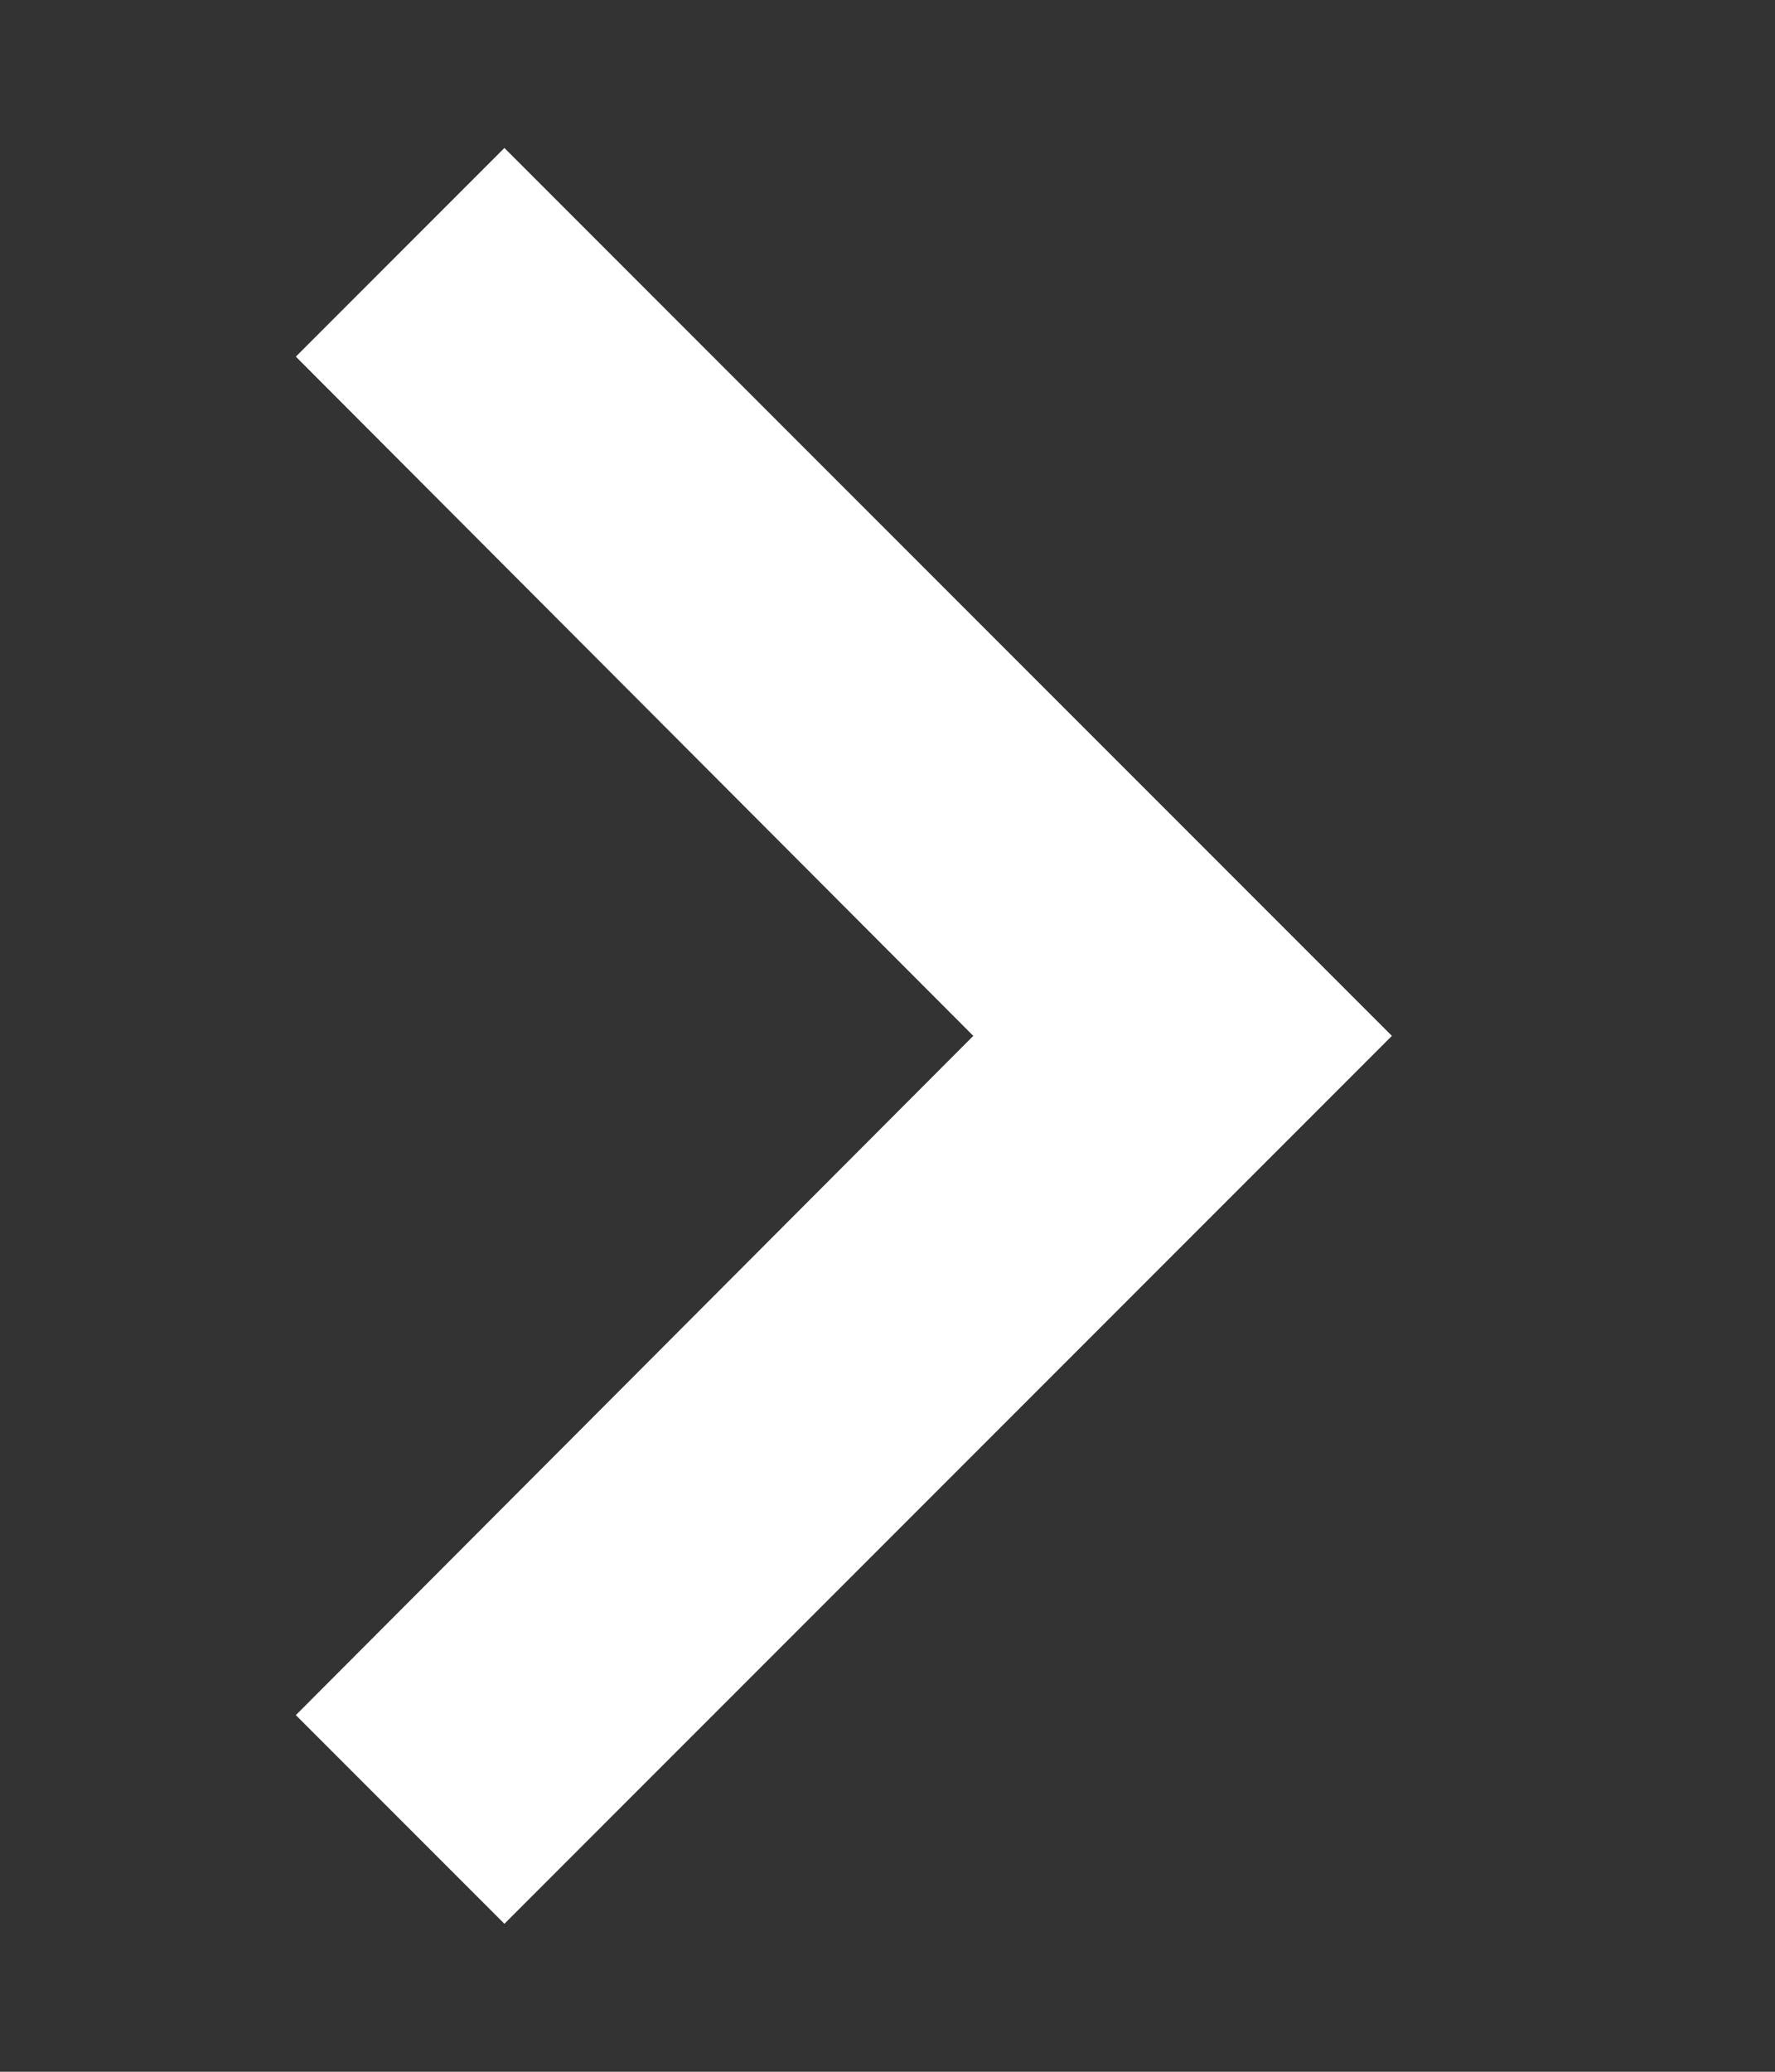 <svg width="12" height="14" viewBox="0 0 12 14" fill="none" xmlns="http://www.w3.org/2000/svg">
<rect x="0" y="0" width="12" height="14" fill="#333333" stroke="none"/>
<path d="M2 11.59L6.58 7L2 2.41L3.41 1L9.41 7L3.41 13L2 11.59Z" fill="white"/>
<mask id="mask0" mask-type="alpha" maskUnits="userSpaceOnUse" x="2" y="1" width="8" height="12">
<path d="M2 11.59L6.58 7L2 2.41L3.41 1L9.41 7L3.41 13L2 11.59Z" fill="white"/>
</mask>
<g mask="url(#mask0)">
</g>
</svg>
